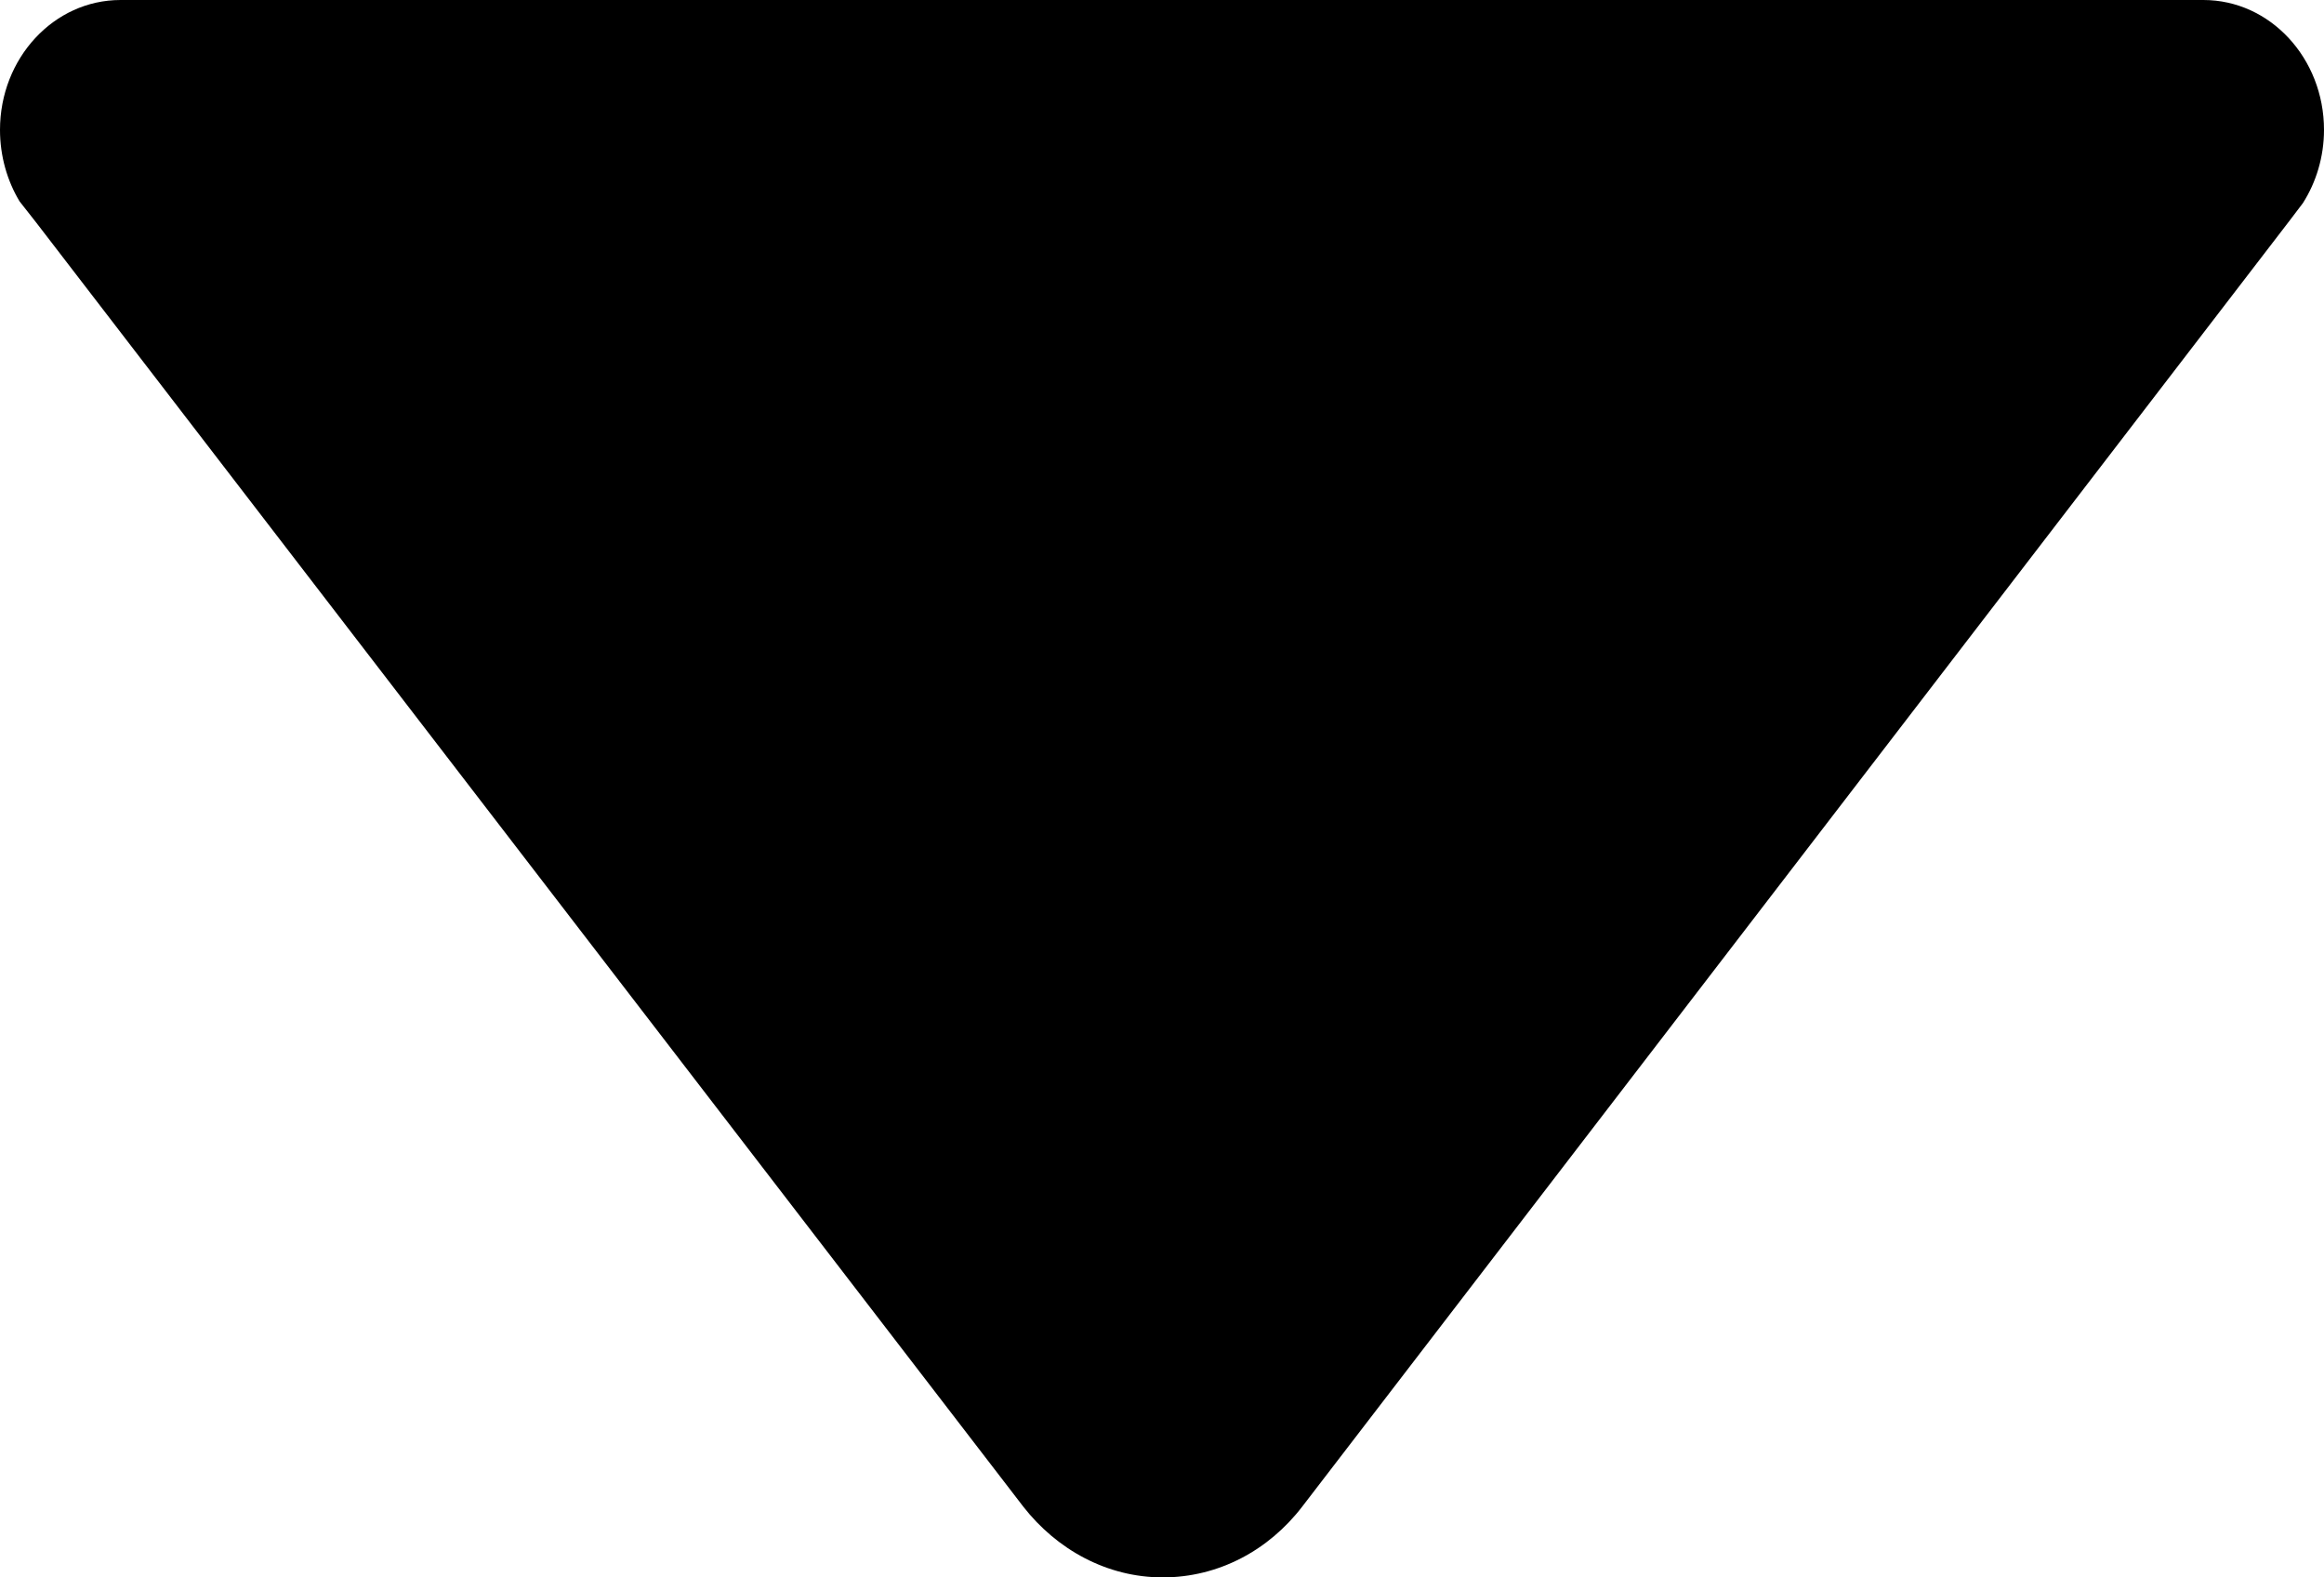 <svg width="28" height="19" viewBox="0 0 28 19" fill="none" xmlns="http://www.w3.org/2000/svg">
<path d="M27.746 2.446L27.589 2.653L15.689 18.148C15.286 18.673 14.682 19 14.009 19C13.335 19 12.731 18.663 12.329 18.148L0.438 2.683L0.236 2.426C0.087 2.178 0 1.881 0 1.564C0 0.703 0.647 0 1.452 0H26.547C27.352 0 28 0.703 28 1.564C28 1.891 27.904 2.198 27.746 2.446Z" fill="black"/>
</svg>
